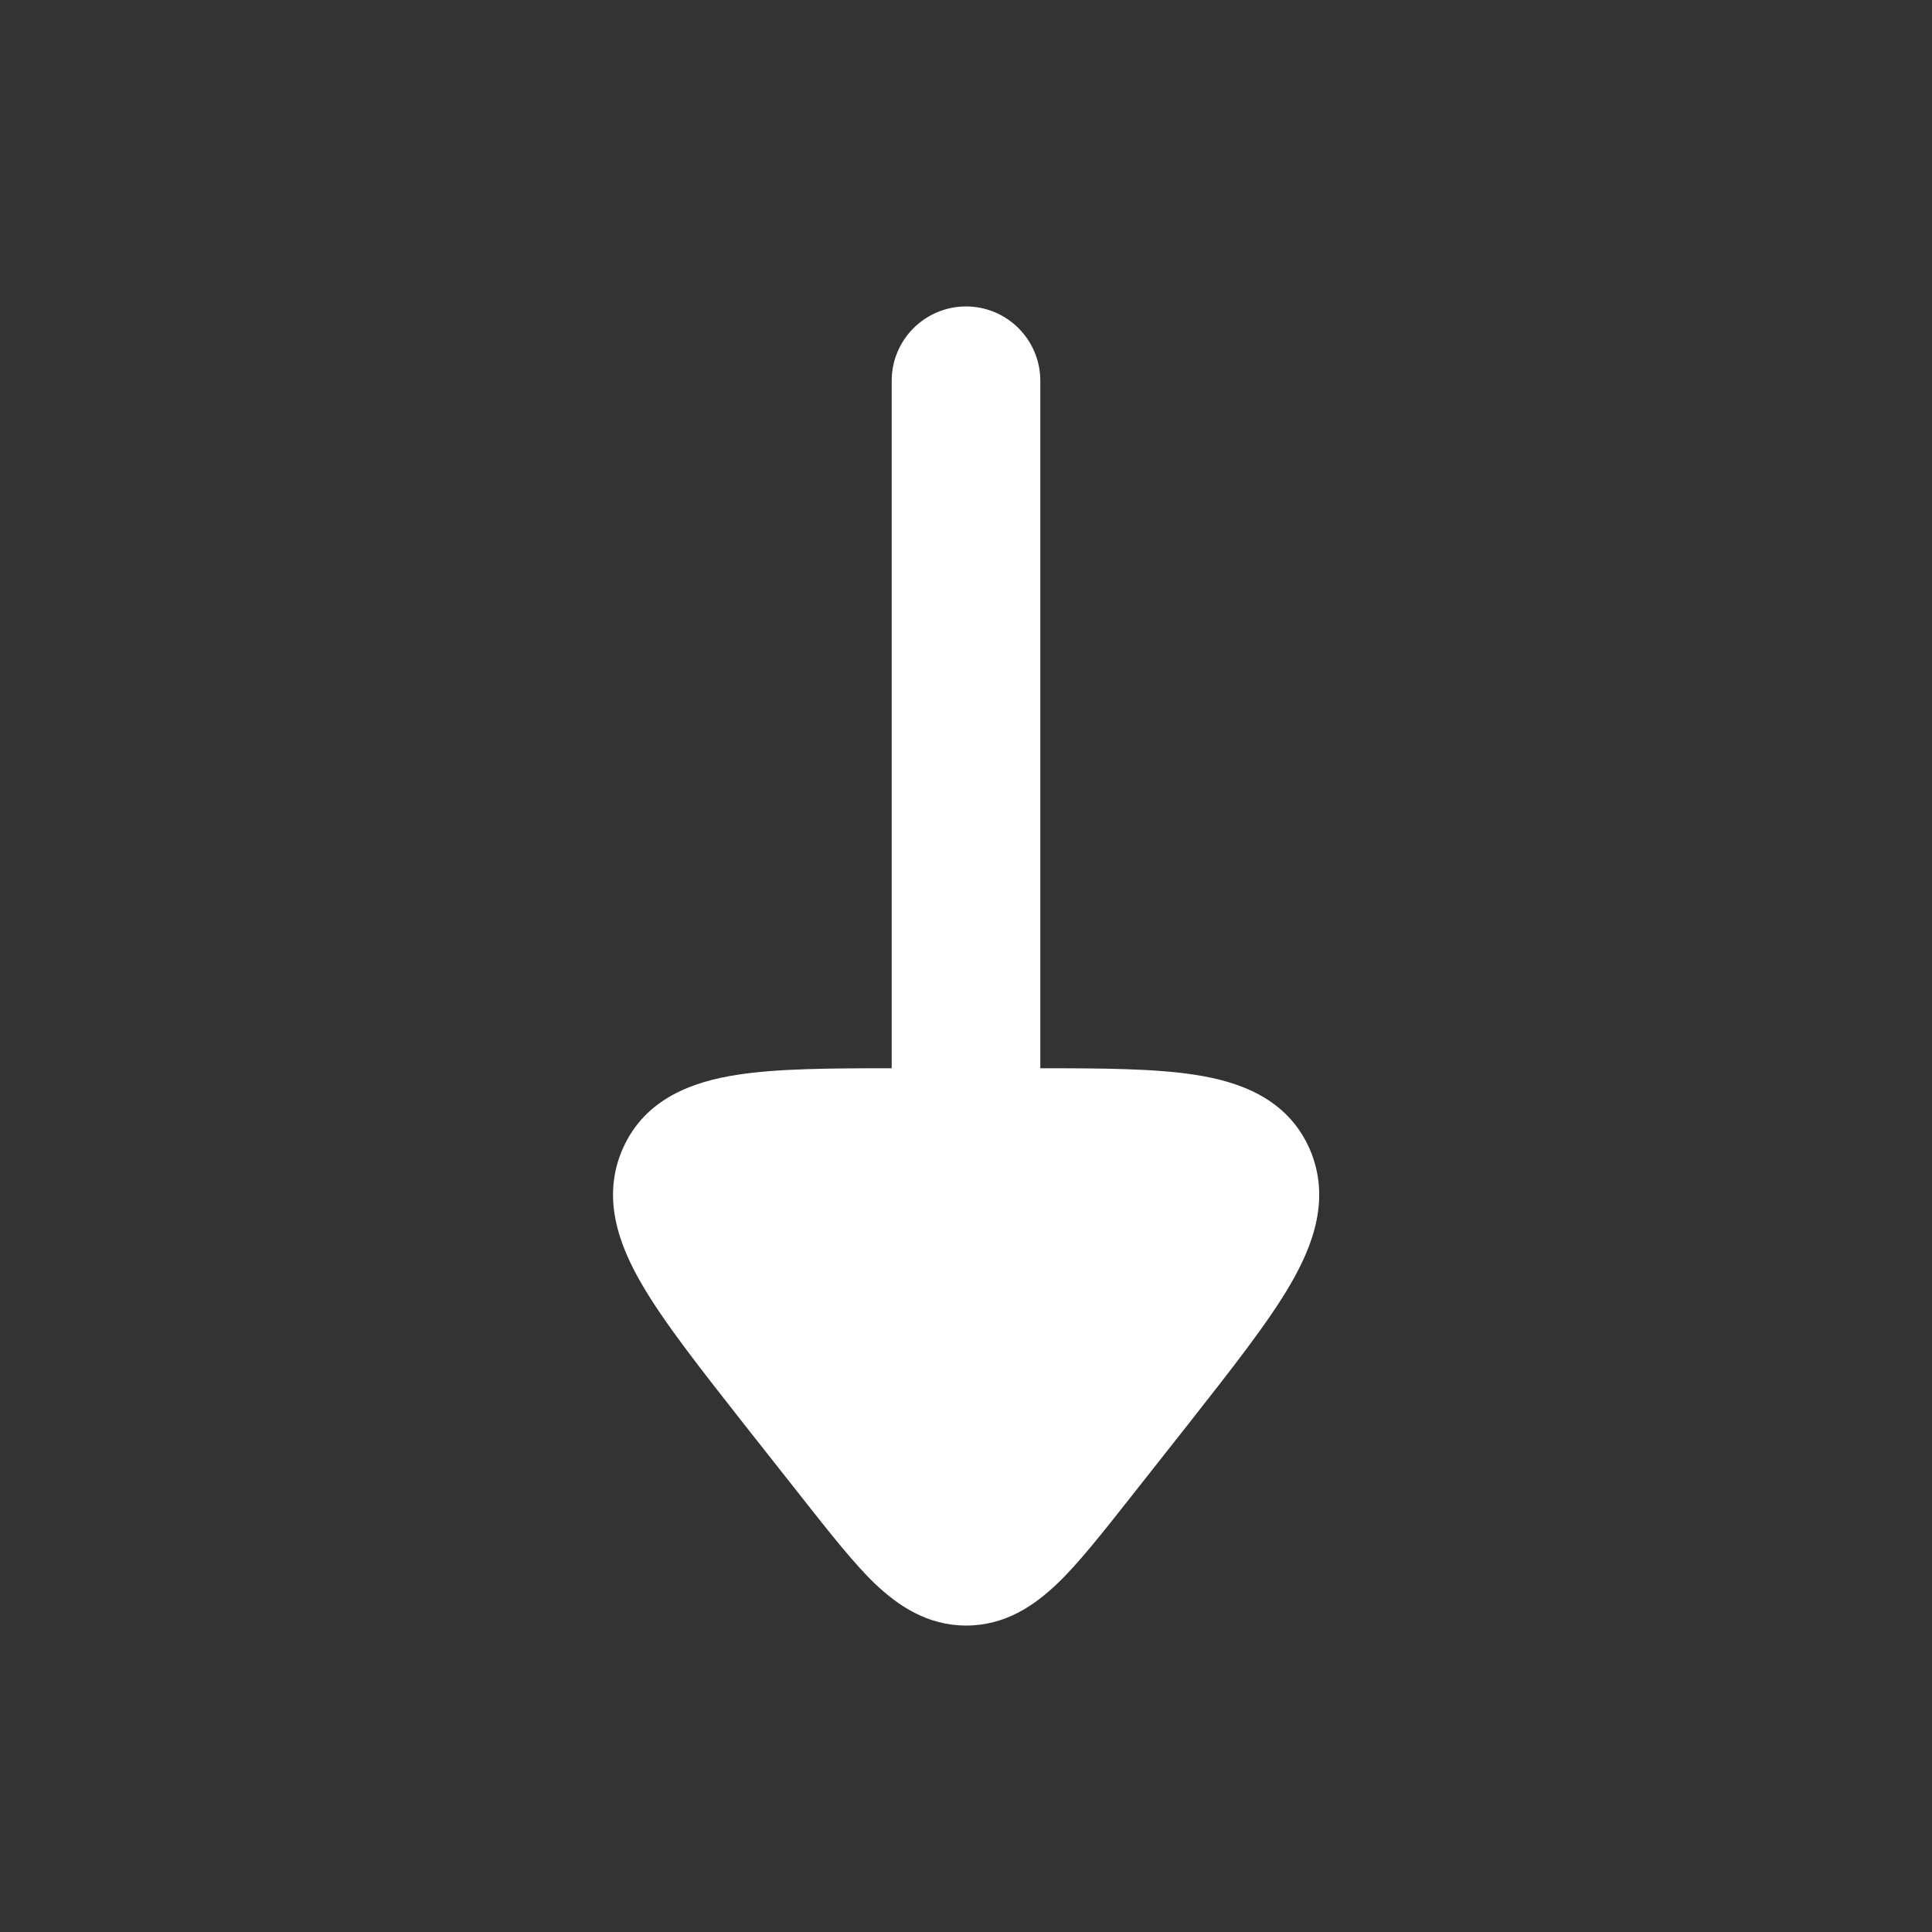 <svg width="13" height="13" viewport="0 0 100 100">
    <rect width="100%" height="100%" fill="#333333" stroke="none"/>
    <path fill="#ffffff"
        d="M6.501 10.938C6.239 10.938 6.042 10.803 5.888 10.657C5.746 10.521 5.577 10.306 5.405 10.088L5.005 9.581C4.713 9.209 4.468 8.899 4.318 8.64C4.167 8.38 4.044 8.06 4.191 7.728C4.342 7.388 4.668 7.277 4.961 7.232C5.23 7.19 5.584 7.188 6 7.188V2.562C6 2.286 6.224 2.062 6.5 2.062C6.776 2.062 7 2.286 7 2.562V7.188C7.417 7.188 7.772 7.19 8.04 7.232C8.334 7.277 8.66 7.388 8.811 7.728C8.957 8.06 8.835 8.38 8.684 8.64C8.534 8.899 8.289 9.209 7.997 9.581L7.597 10.088C7.425 10.306 7.256 10.521 7.113 10.657C6.96 10.803 6.764 10.938 6.501 10.938Z" />
</svg>

